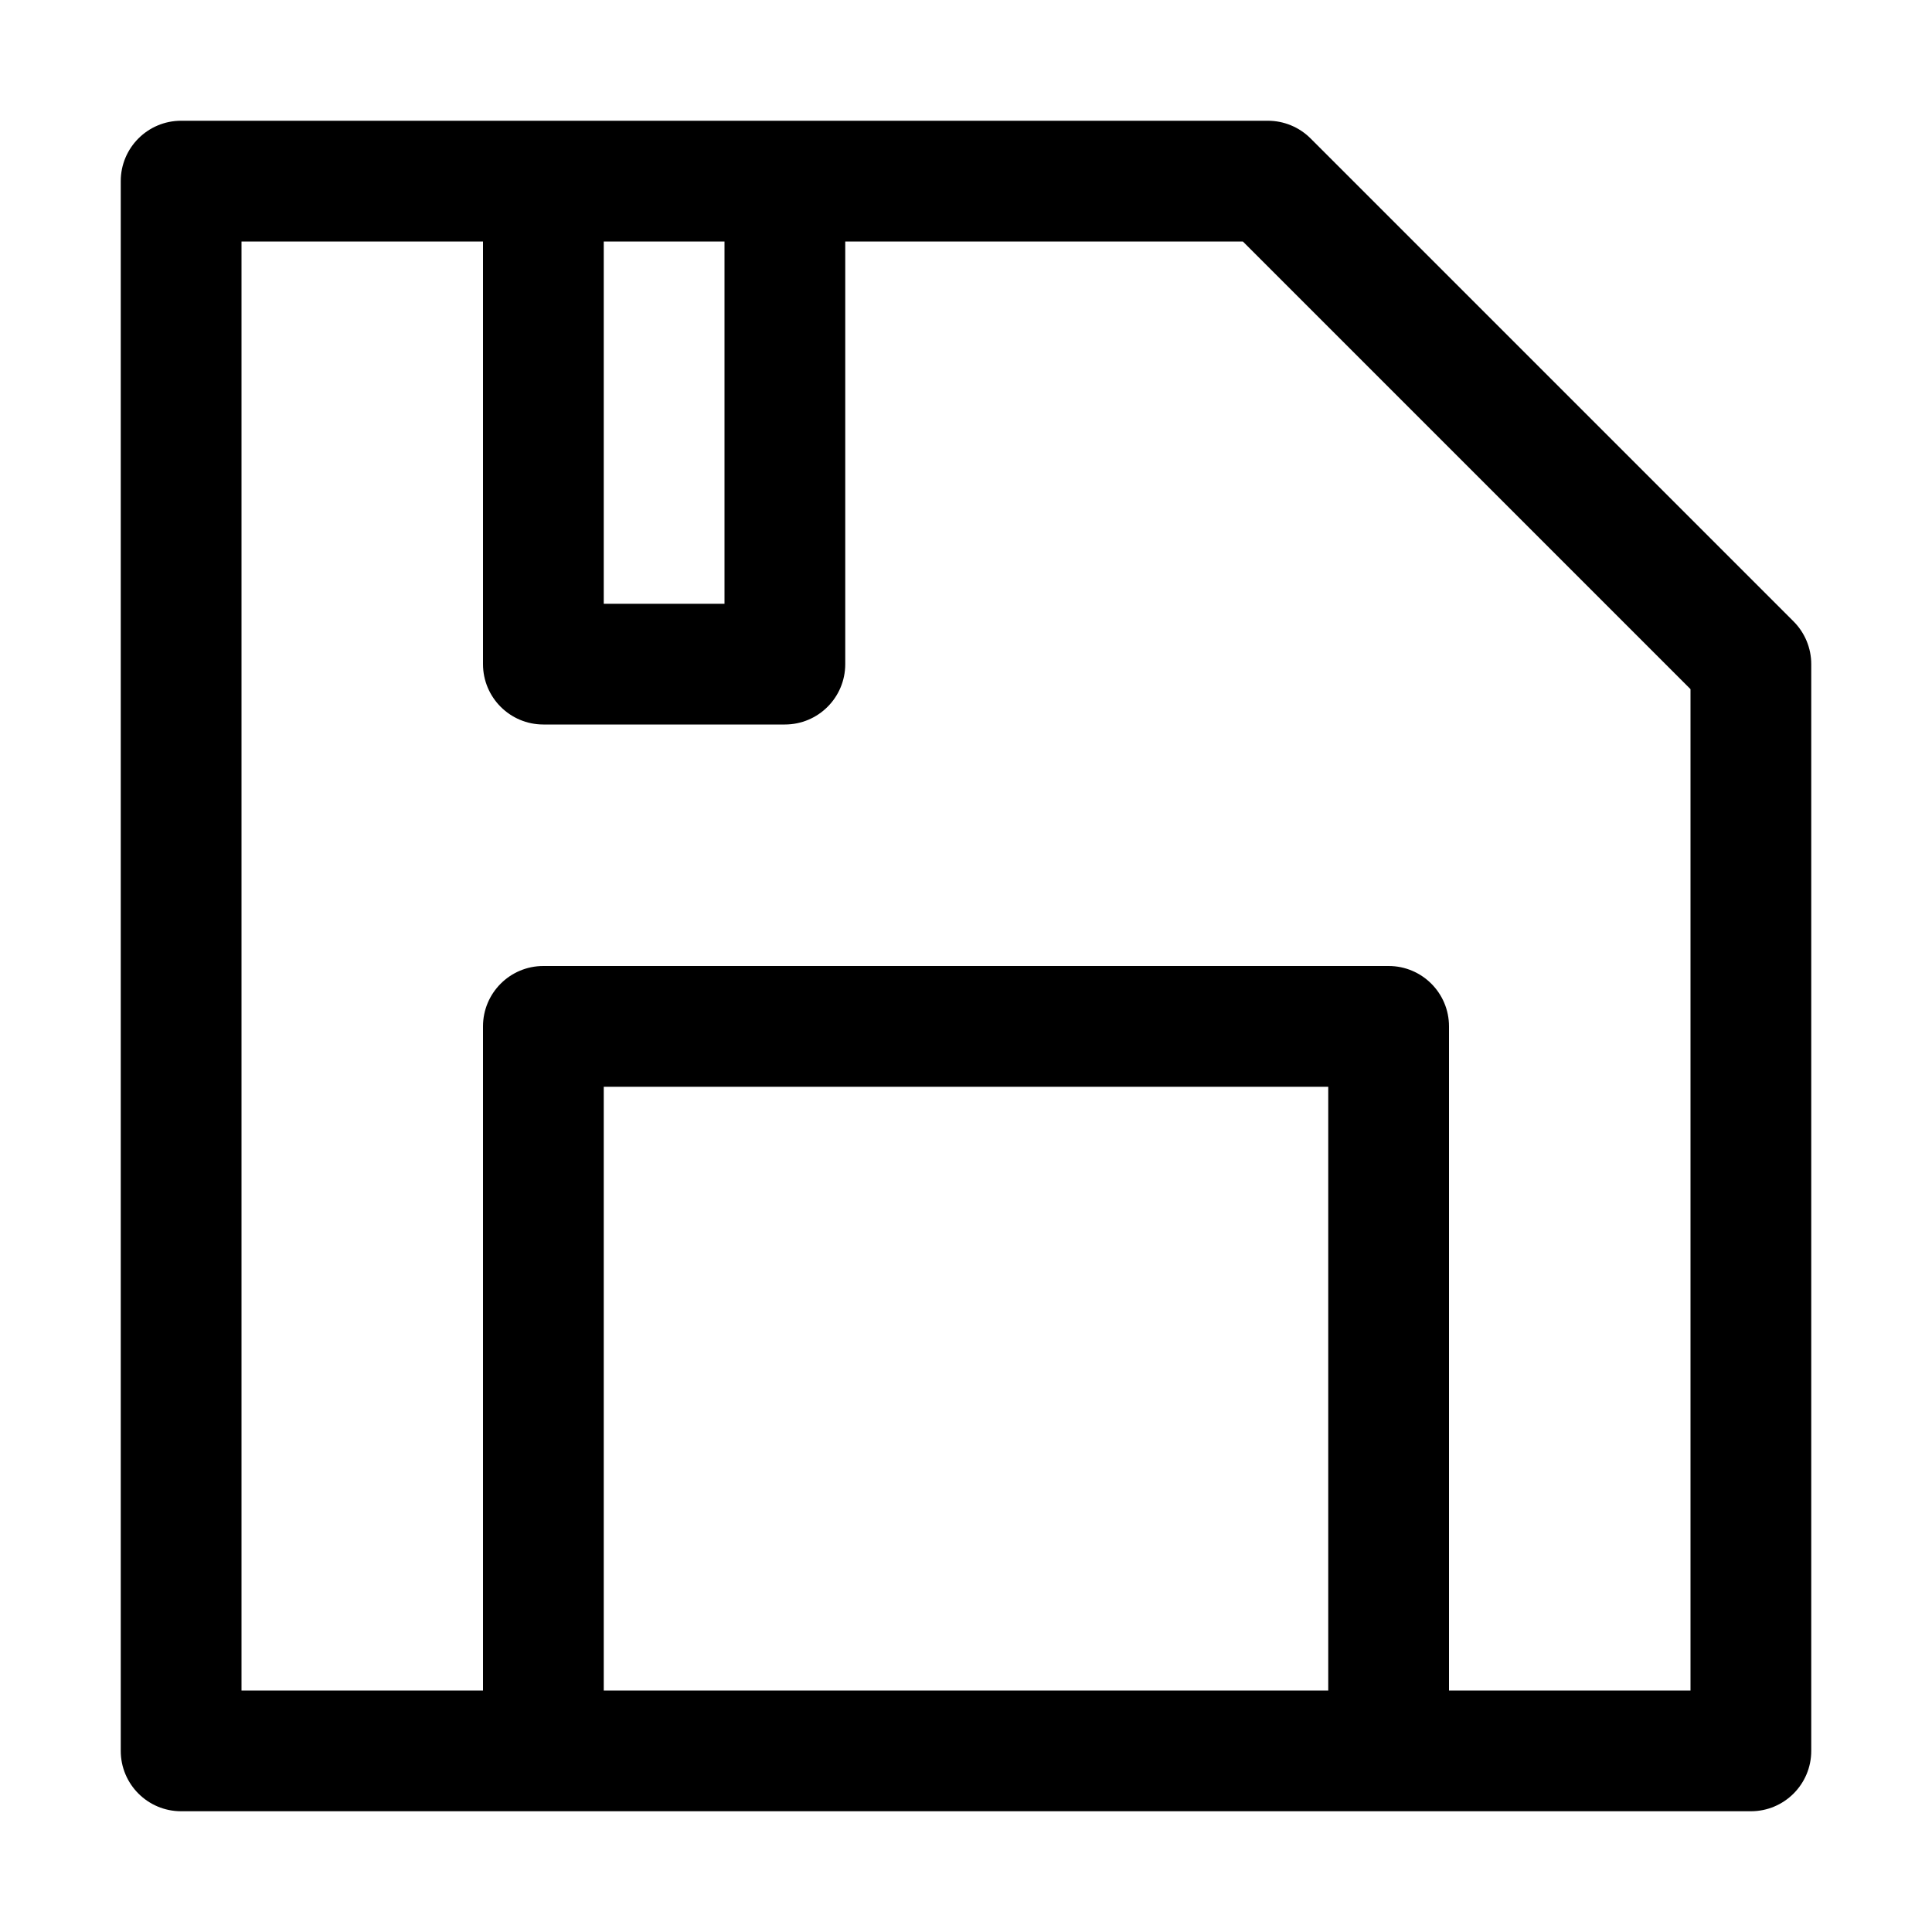 <?xml version="1.0" encoding="utf-8"?>
<!-- Generator: Adobe Illustrator 21.0.0, SVG Export Plug-In . SVG Version: 6.00 Build 0)  -->
<svg version="1.1" id="圖層_1" xmlns="http://www.w3.org/2000/svg" xmlns:xlink="http://www.w3.org/1999/xlink" x="0px" y="0px"
	 viewBox="0 0 80 80" enable-background="new 0 0 80 80" xml:space="preserve">
<path d="M74.268,25.732l-20-20C53.799,5.263,53.163,5,52.5,5h-20h-10h-15C6.119,5,5,6.119,5,7.5v65
	C5,73.881,6.119,75,7.5,75h15h35h15c1.381,0,2.5-1.119,2.5-2.5v-45
	C75,26.837,74.736,26.201,74.268,25.732z M30,10v15h-5V10H30z M25,70V45h30v25H25z M70,70H60V42.5
	c0-1.381-1.119-2.5-2.5-2.5h-35c-1.381,0-2.5,1.119-2.5,2.5V70H10V10h10v17.5c0,1.381,1.119,2.5,2.5,2.5h10
	c1.381,0,2.5-1.119,2.5-2.5V10h16.465L70,28.536V70z"/>
</svg>
